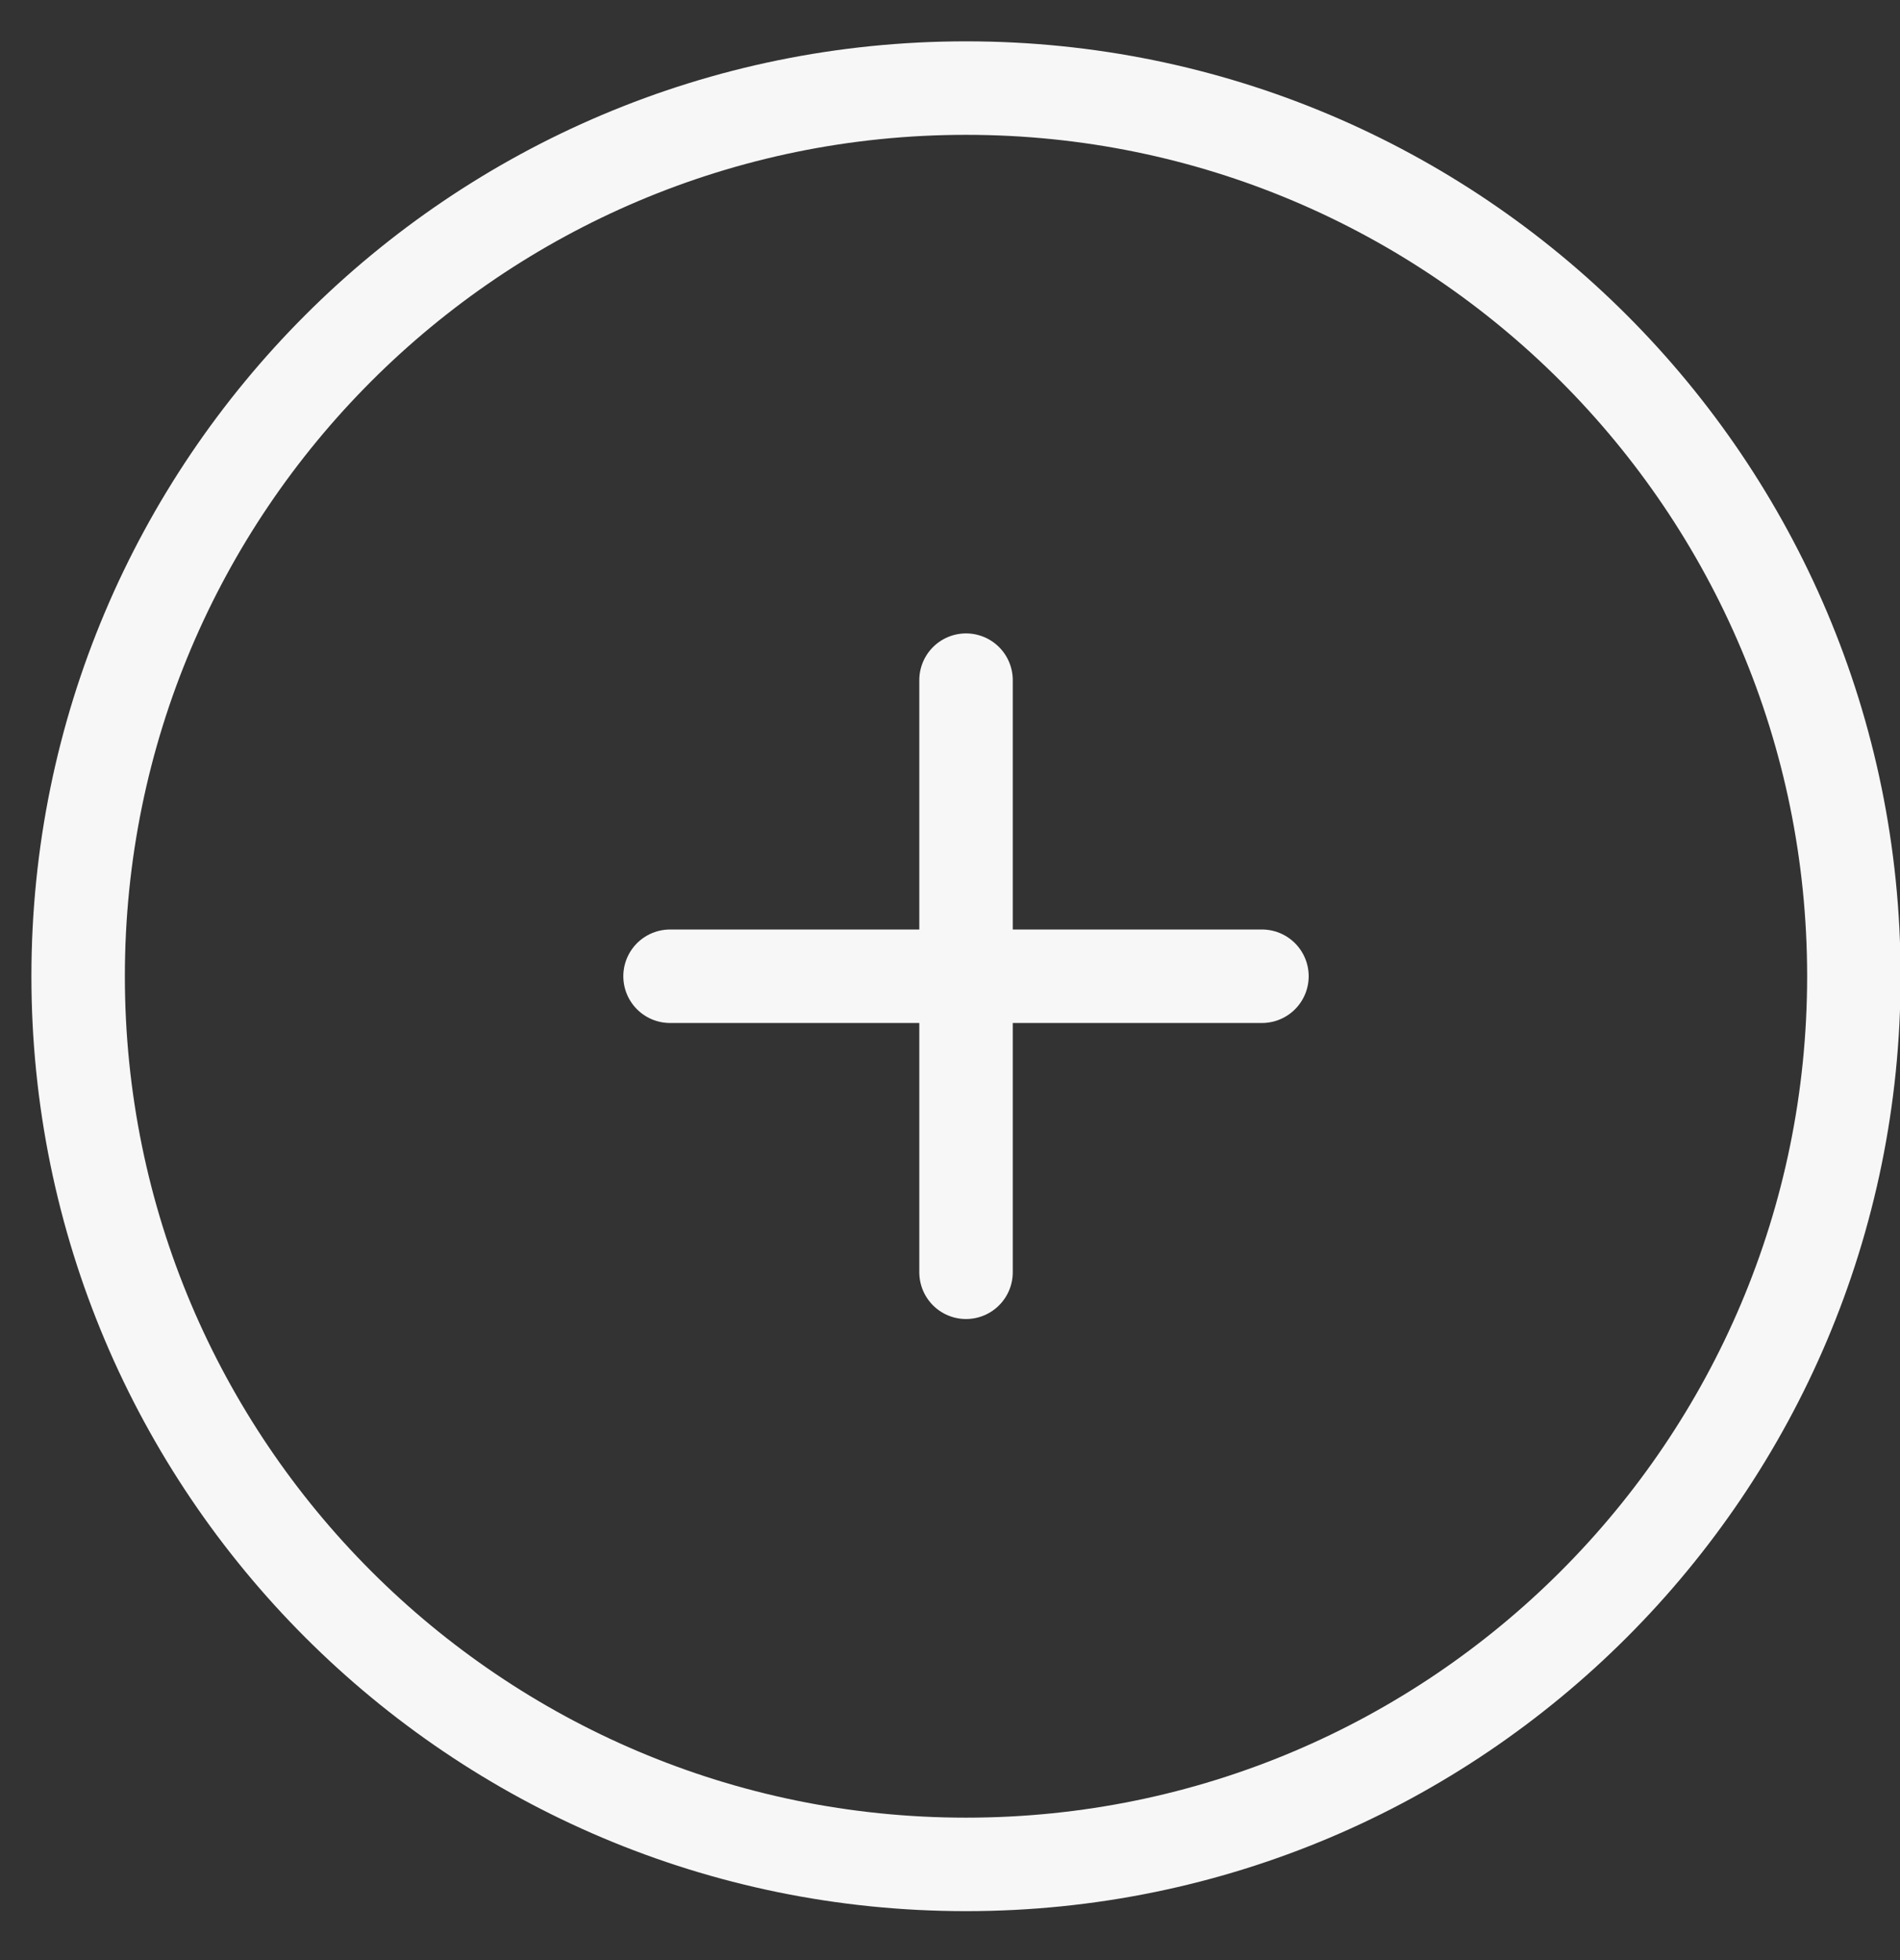 <svg width="32" height="33" viewBox="0 0 32 33" fill="none" xmlns="http://www.w3.org/2000/svg">
<rect x="0" y="0" width="32" height="33" fill="#333333" stroke="none"/>
<path d="M16.27 11.451V21.42M21.254 16.436H11.285M31.223 16.436C31.223 24.694 24.528 31.389 16.27 31.389C8.011 31.389 1.316 24.694 1.316 16.436C1.316 8.178 8.011 1.483 16.27 1.483C24.528 1.483 31.223 8.178 31.223 16.436Z" stroke="#F7F7F7" stroke-width="1.574" stroke-linecap="round" stroke-linejoin="round"/>
</svg>
